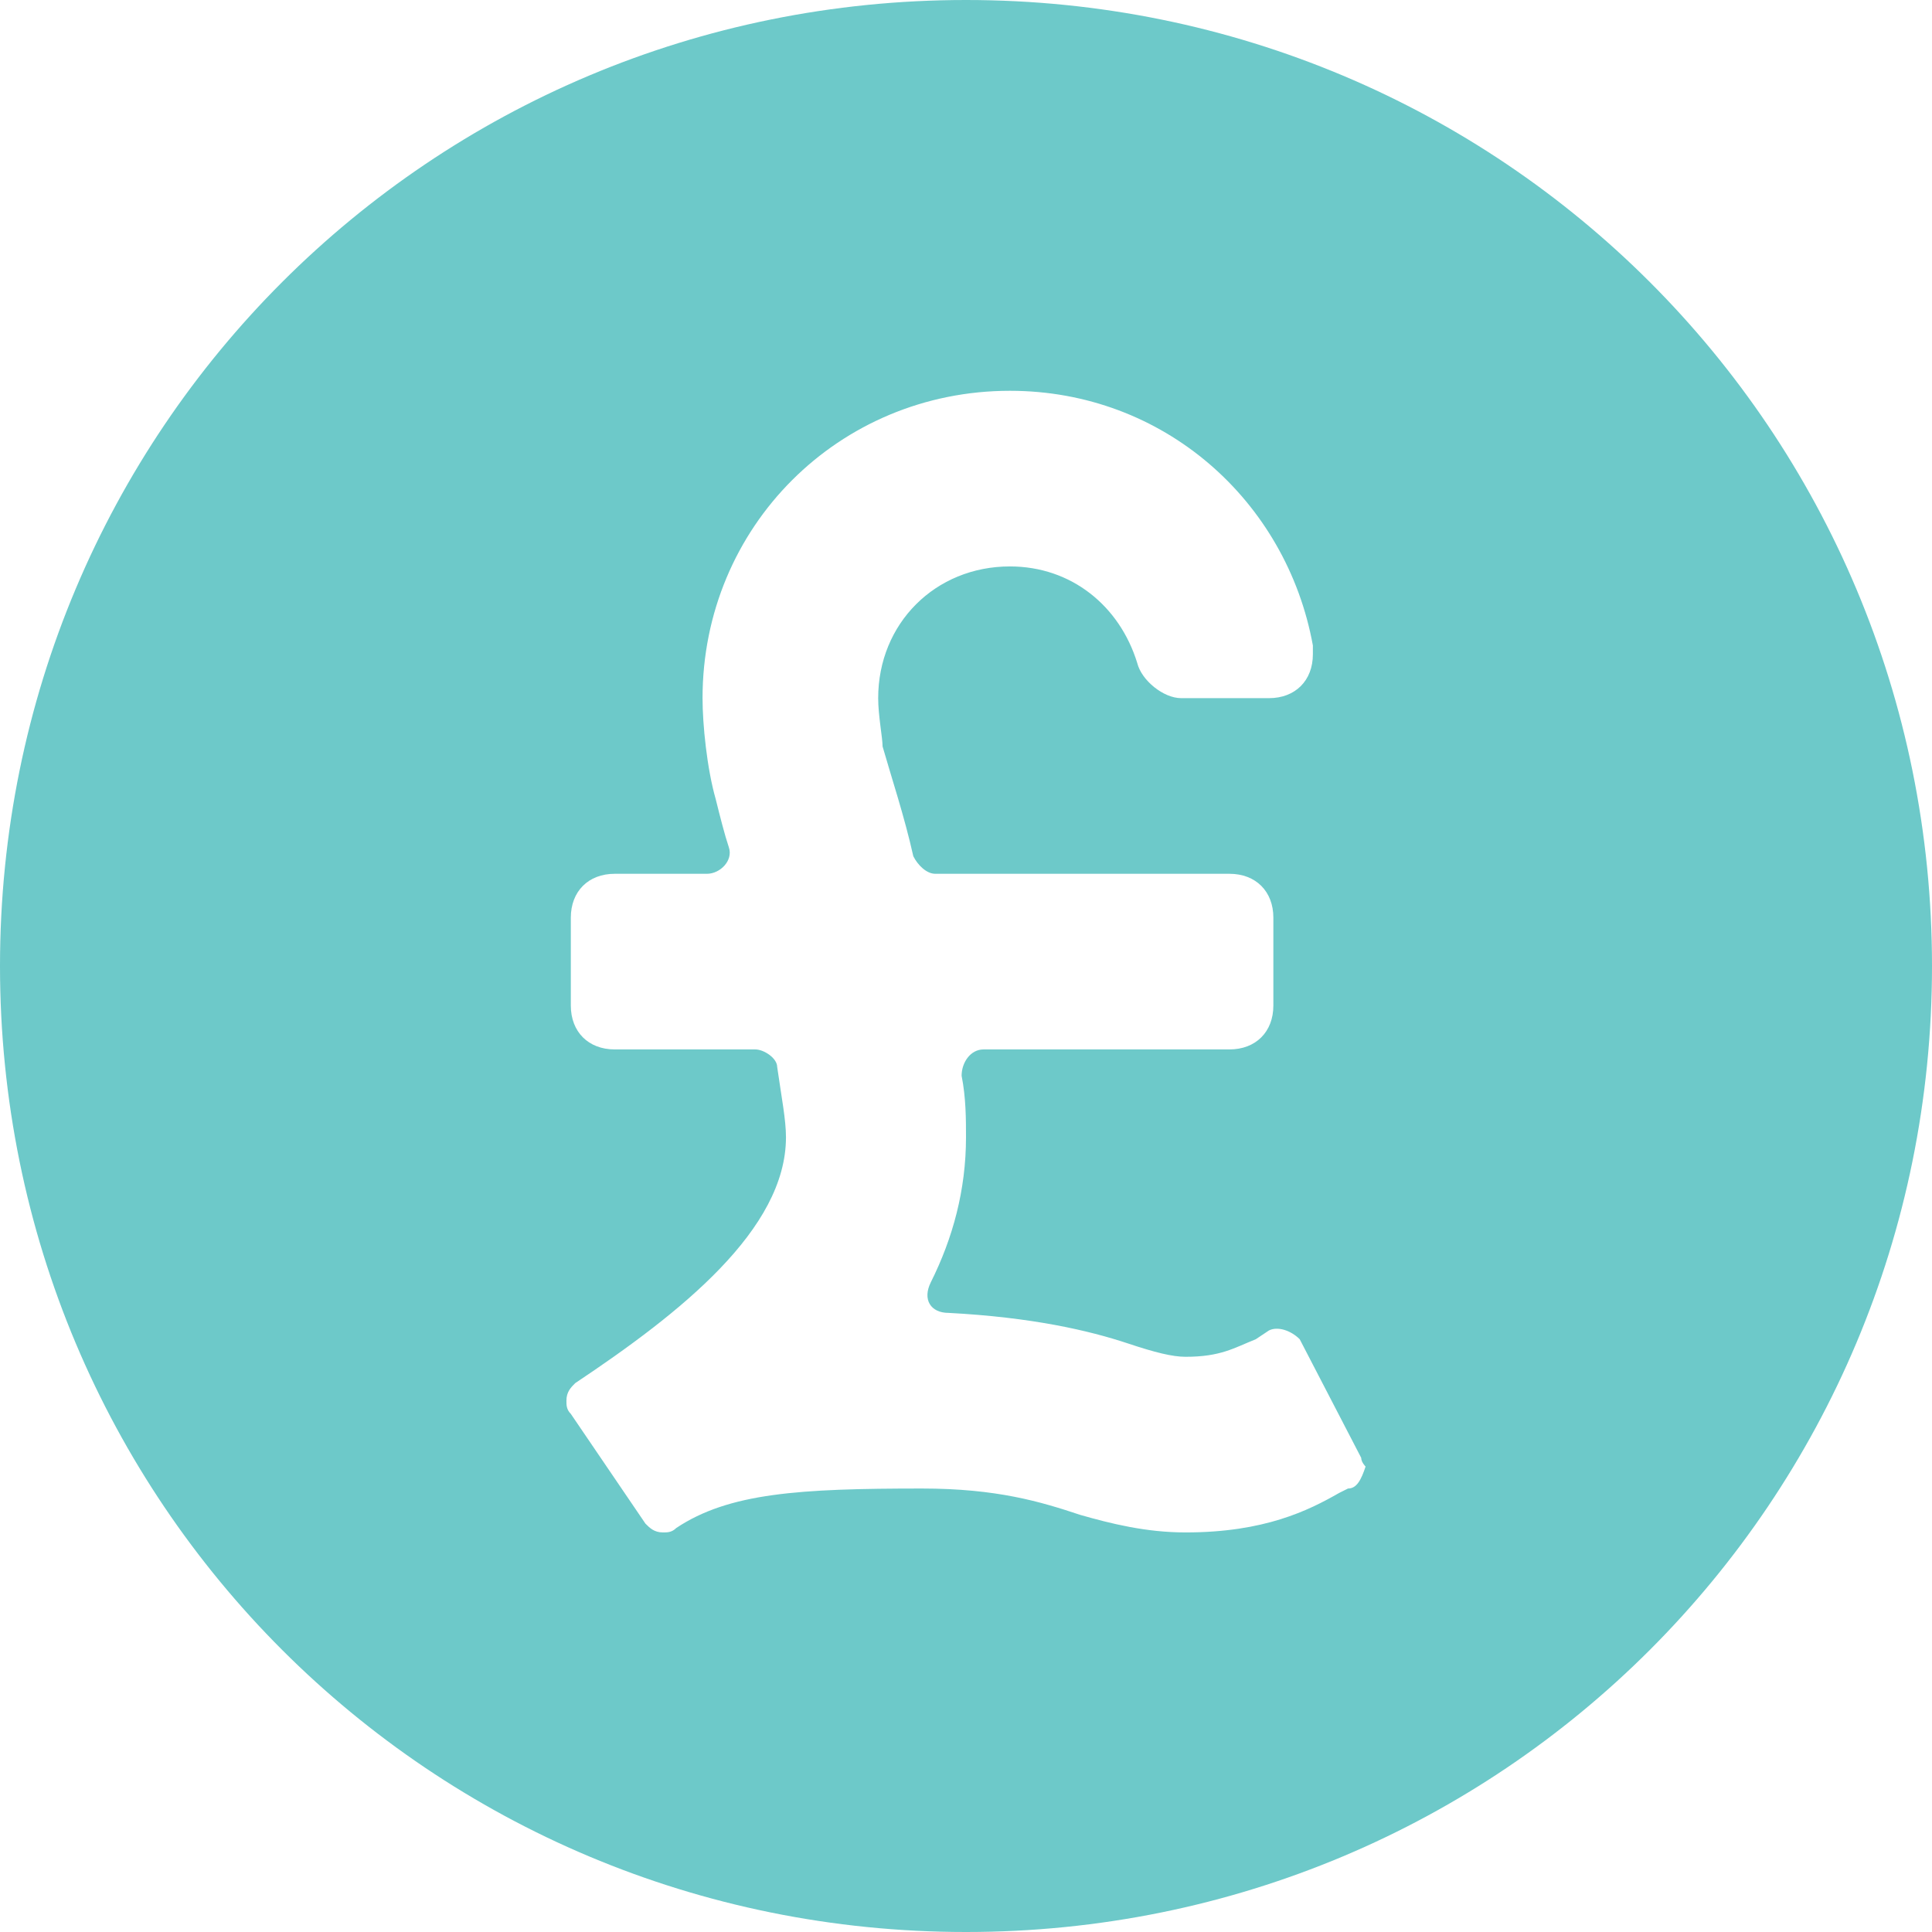 <svg width="44" height="44" viewBox="0 0 44 44" xmlns="http://www.w3.org/2000/svg">
    <title>
        cost
    </title>
    <path d="M22 0C9.8 0 0 9.8 0 22s9.8 22 22 22 22-9.8 22-22S34.2 0 22 0zm8.7 33.9l-.2.1c-.7.4-1.7.9-3.5.9-.9 0-1.7-.2-2.4-.4-.9-.3-1.9-.6-3.6-.6-2.8 0-4.4.1-5.6.9-.1.1-.2.1-.3.1-.2 0-.3-.1-.4-.2L13 32.2c-.1-.1-.1-.2-.1-.3 0-.2.1-.3.2-.4 2.4-1.6 4.8-3.5 4.8-5.6 0-.4-.1-.9-.2-1.6 0-.2-.3-.4-.5-.4H14c-.6 0-1-.4-1-1v-2c0-.6.4-1 1-1h2.1c.3 0 .6-.3.5-.6-.1-.3-.2-.7-.3-1.1-.2-.7-.3-1.7-.3-2.3 0-3.9 3.1-7 7-7 3.5 0 6.3 2.5 6.9 5.8v.2c0 .6-.4 1-1 1h-2c-.4 0-.9-.4-1-.8-.4-1.3-1.5-2.2-2.9-2.2-1.7 0-3 1.3-3 3 0 .4.1.9.1 1.1.2.7.5 1.6.7 2.5.1.2.3.4.5.4H28c.6 0 1 .4 1 1v2c0 .6-.4 1-1 1h-5.6c-.3 0-.5.3-.5.6.1.5.1 1 .1 1.4 0 1.2-.3 2.3-.8 3.3-.2.4 0 .7.4.7 1.9.1 3.2.4 4.1.7.6.2 1 .3 1.3.3.8 0 1.1-.2 1.6-.4l.3-.2c.2-.1.5 0 .7.2l1.4 2.7c0 .1.1.2.1.2-.1.3-.2.5-.4.5z" fill="#6DC9C9" fill-rule="nonzero"/>
</svg>
